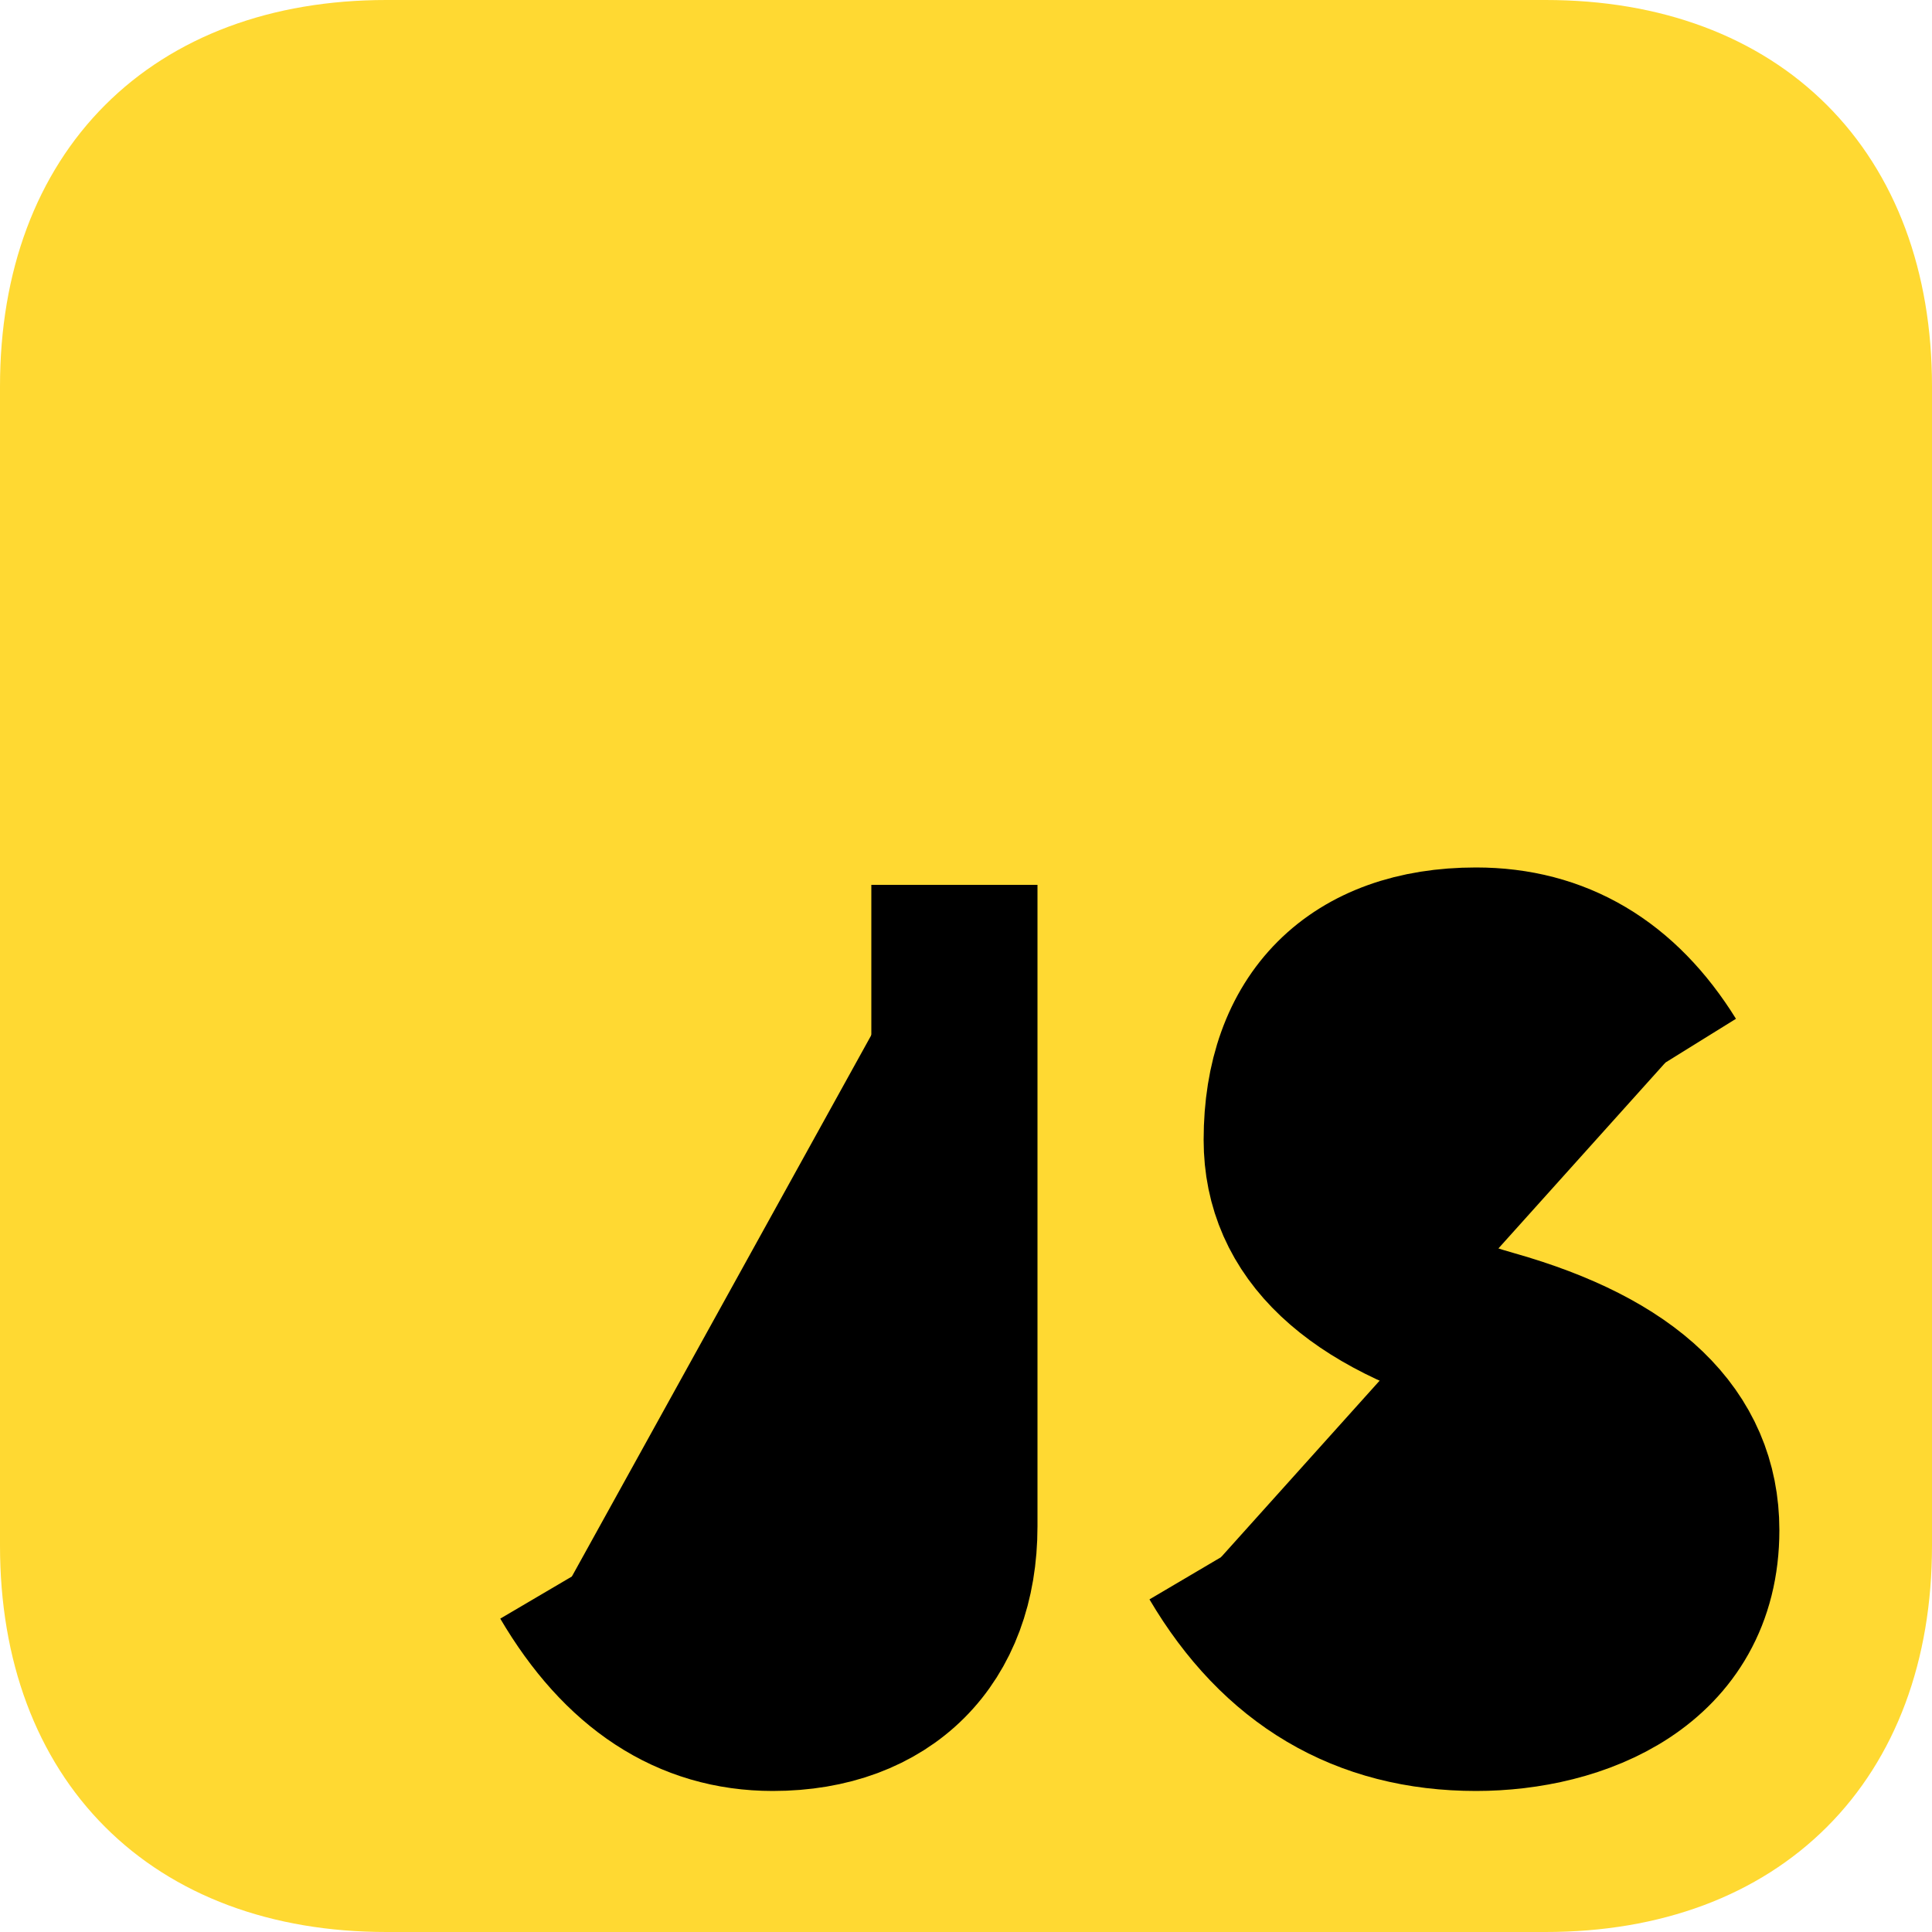 <svg viewBox="0 0 50 50" xmlns="http://www.w3.org/2000/svg">
    <path d="M25 1L40 1C45.53 1 49 4.47 49 10V40C49 45.53 45.53 49 40 49H10C4.47 49 1 45.53 1 40V10C1 4.47 4.47 1 10 1H25" fill="#FFD932" stroke="#FFD932" stroke-width="2"/>
    <path d="M14.8 40.8Q16.8 44.2 20 44.2C22.9 44.2 24.7 42.4 24.7 39.5V22.9" fill="#0000" stroke="#000" stroke-width="4.3"/>
    <path d="M43.1 27.5Q41.3 24.6 38.2 24.6C35.1 24.6 33.3 26.4 33.3 29.5Q33.3 33 38.6 34.5Q43.9 36 43.9 39.6C43.9 43 40.8 44.2 38.2 44.2Q33.9 44.2 31.6 40.3" fill="#0000" stroke="#000" stroke-width="4.3"/>
</svg>
